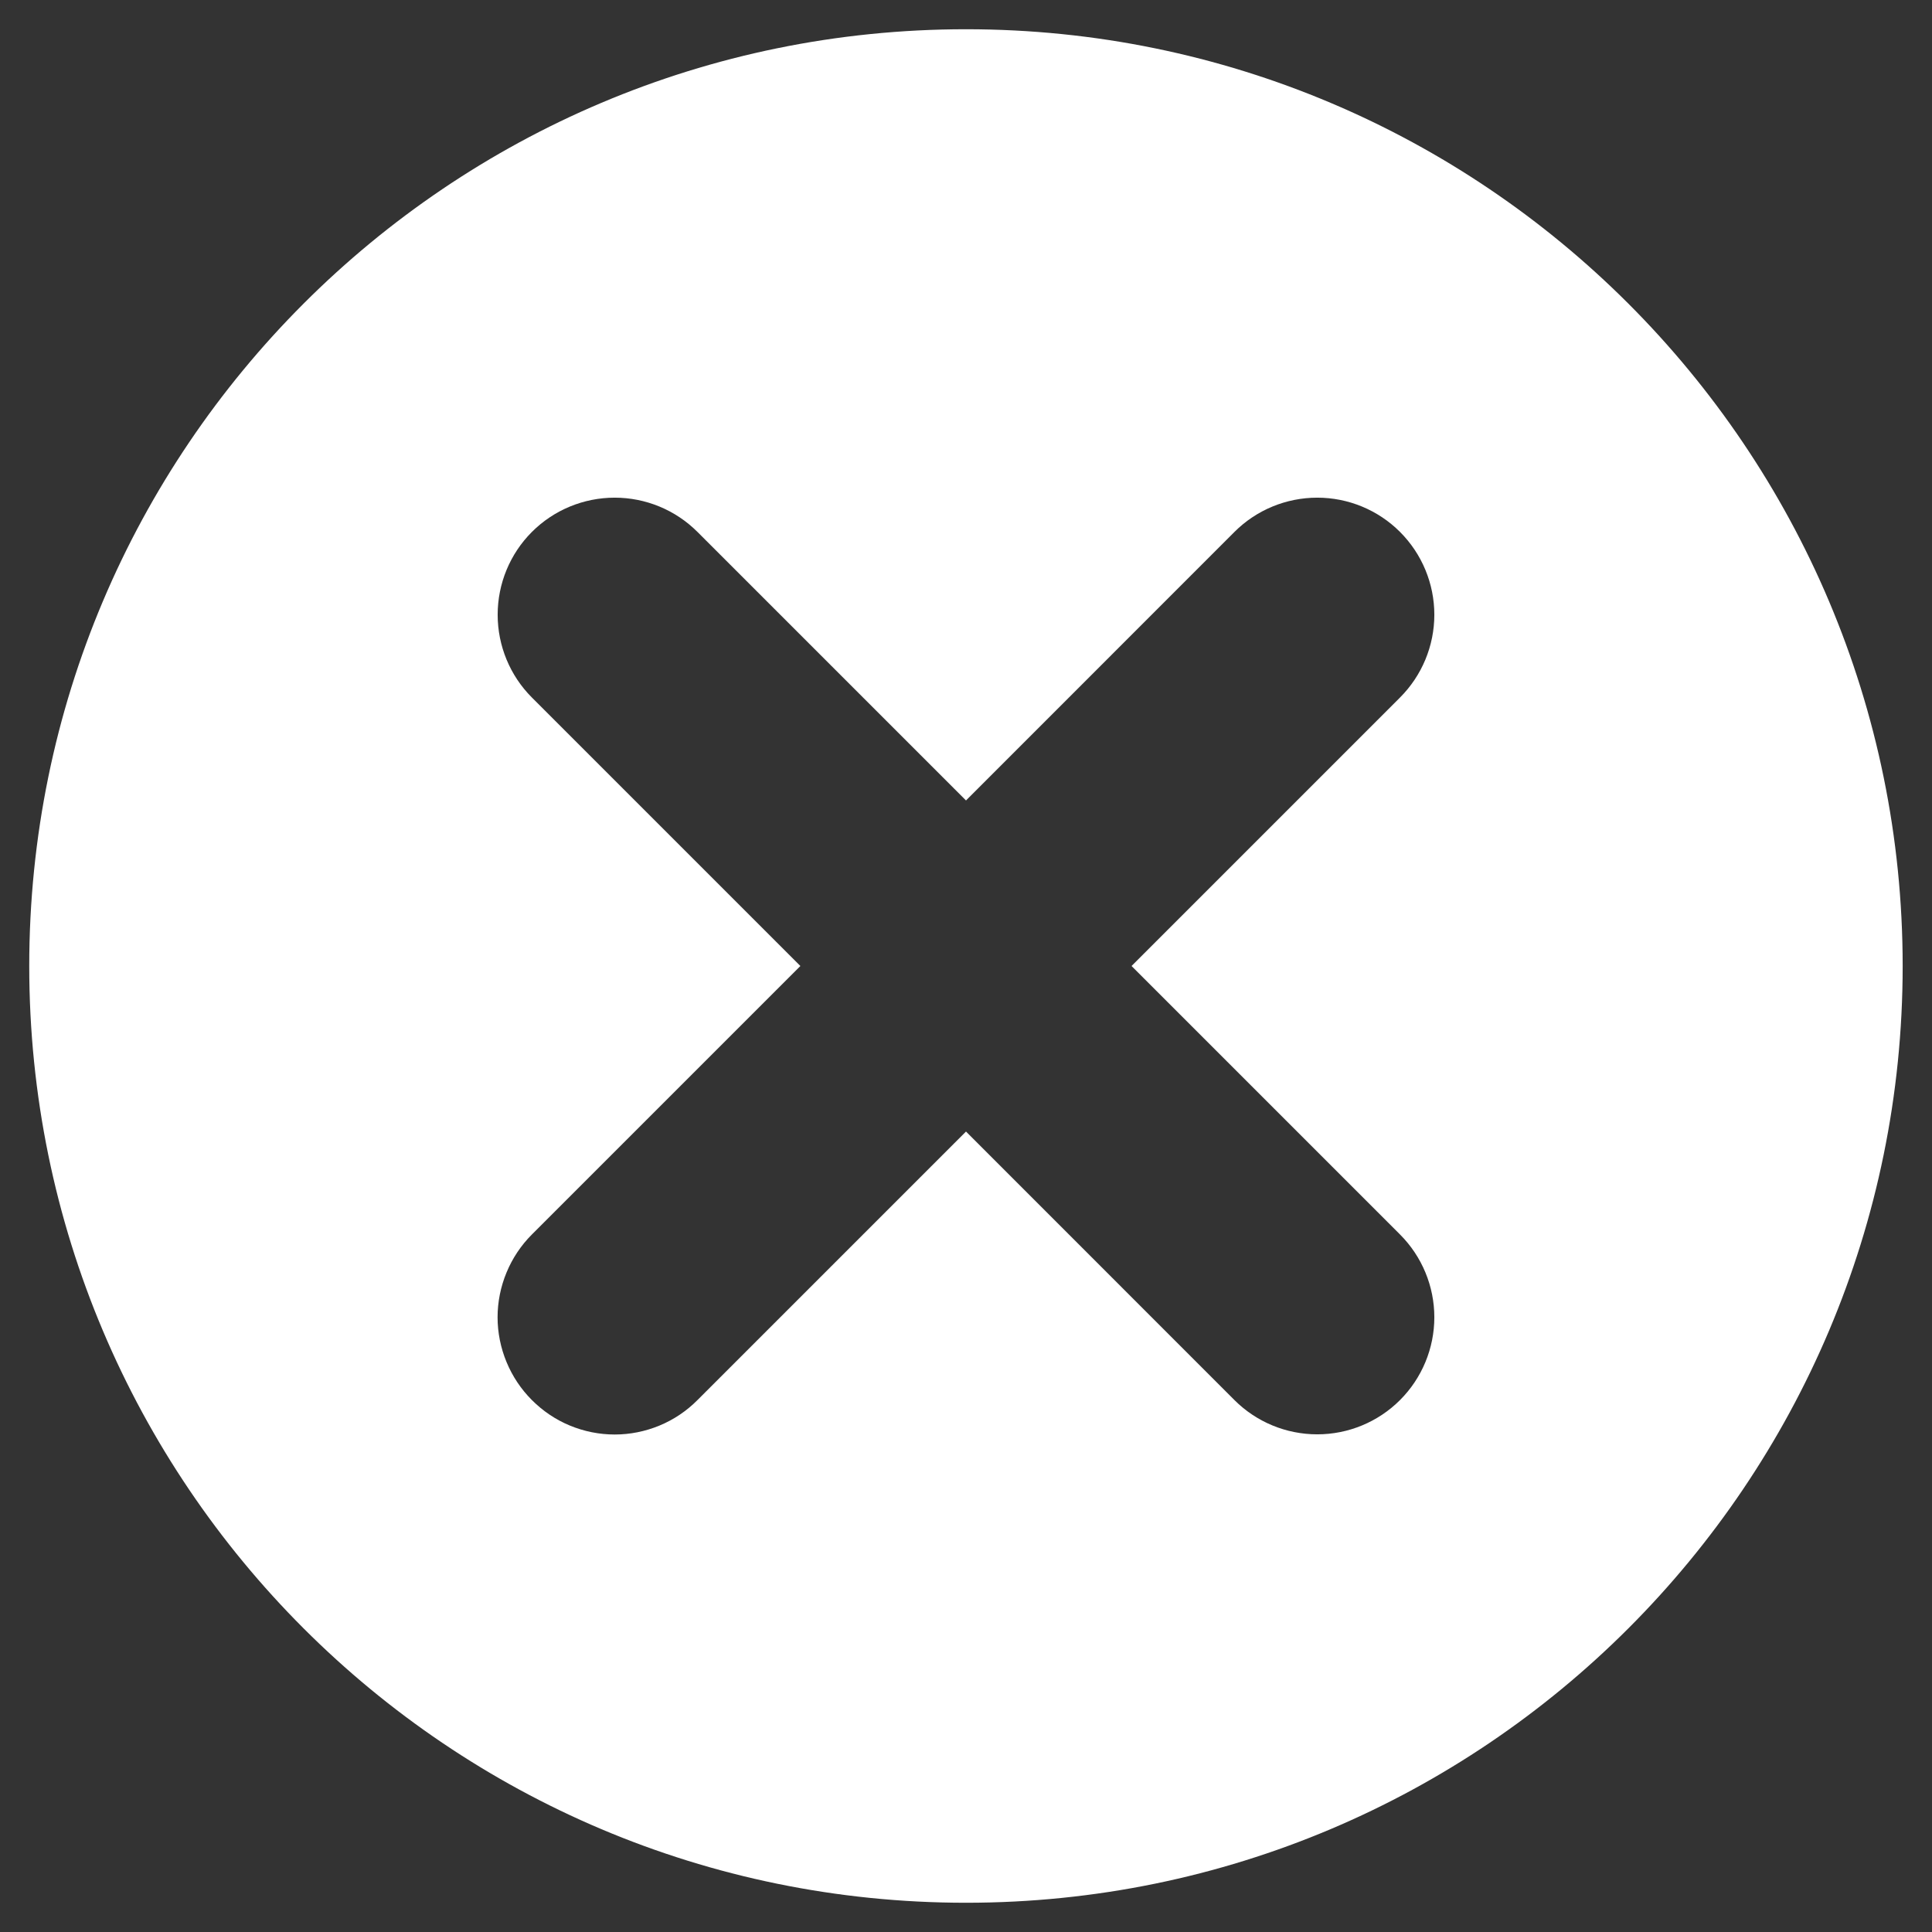 <svg width="22" height="22" viewBox="0 0 22 22" fill="none" xmlns="http://www.w3.org/2000/svg">
<rect x="0" y="0" width="22" height="22" fill="#333333" stroke="none"/>
<path d="M11 0.333C5.108 0.333 0.333 5.109 0.333 11C0.333 16.891 5.108 21.667 11 21.667C16.892 21.667 21.666 16.891 21.666 11C21.666 5.109 16.892 0.333 11 0.333ZM15.942 14.057C16.192 14.307 16.333 14.646 16.333 15C16.333 15.354 16.192 15.693 15.942 15.943C15.692 16.193 15.353 16.333 15 16.333C14.646 16.333 14.307 16.193 14.057 15.943L11 12.885L7.942 15.943C7.819 16.067 7.672 16.166 7.51 16.233C7.348 16.3 7.175 16.335 7 16.335C6.824 16.335 6.651 16.3 6.489 16.233C6.327 16.166 6.181 16.067 6.057 15.943C5.933 15.819 5.835 15.672 5.768 15.51C5.701 15.348 5.666 15.175 5.666 15C5.666 14.825 5.701 14.652 5.768 14.49C5.835 14.328 5.933 14.181 6.057 14.057L9.114 11L6.057 7.943C5.807 7.693 5.667 7.354 5.667 7C5.667 6.646 5.807 6.307 6.057 6.057C6.307 5.807 6.646 5.667 7 5.667C7.353 5.667 7.692 5.807 7.942 6.057L11 9.115L14.057 6.057C14.307 5.807 14.646 5.667 15 5.667C15.353 5.667 15.692 5.807 15.942 6.057C16.192 6.307 16.333 6.646 16.333 7C16.333 7.354 16.192 7.693 15.942 7.943L12.885 11L15.942 14.057Z" fill="white"/>
</svg>
